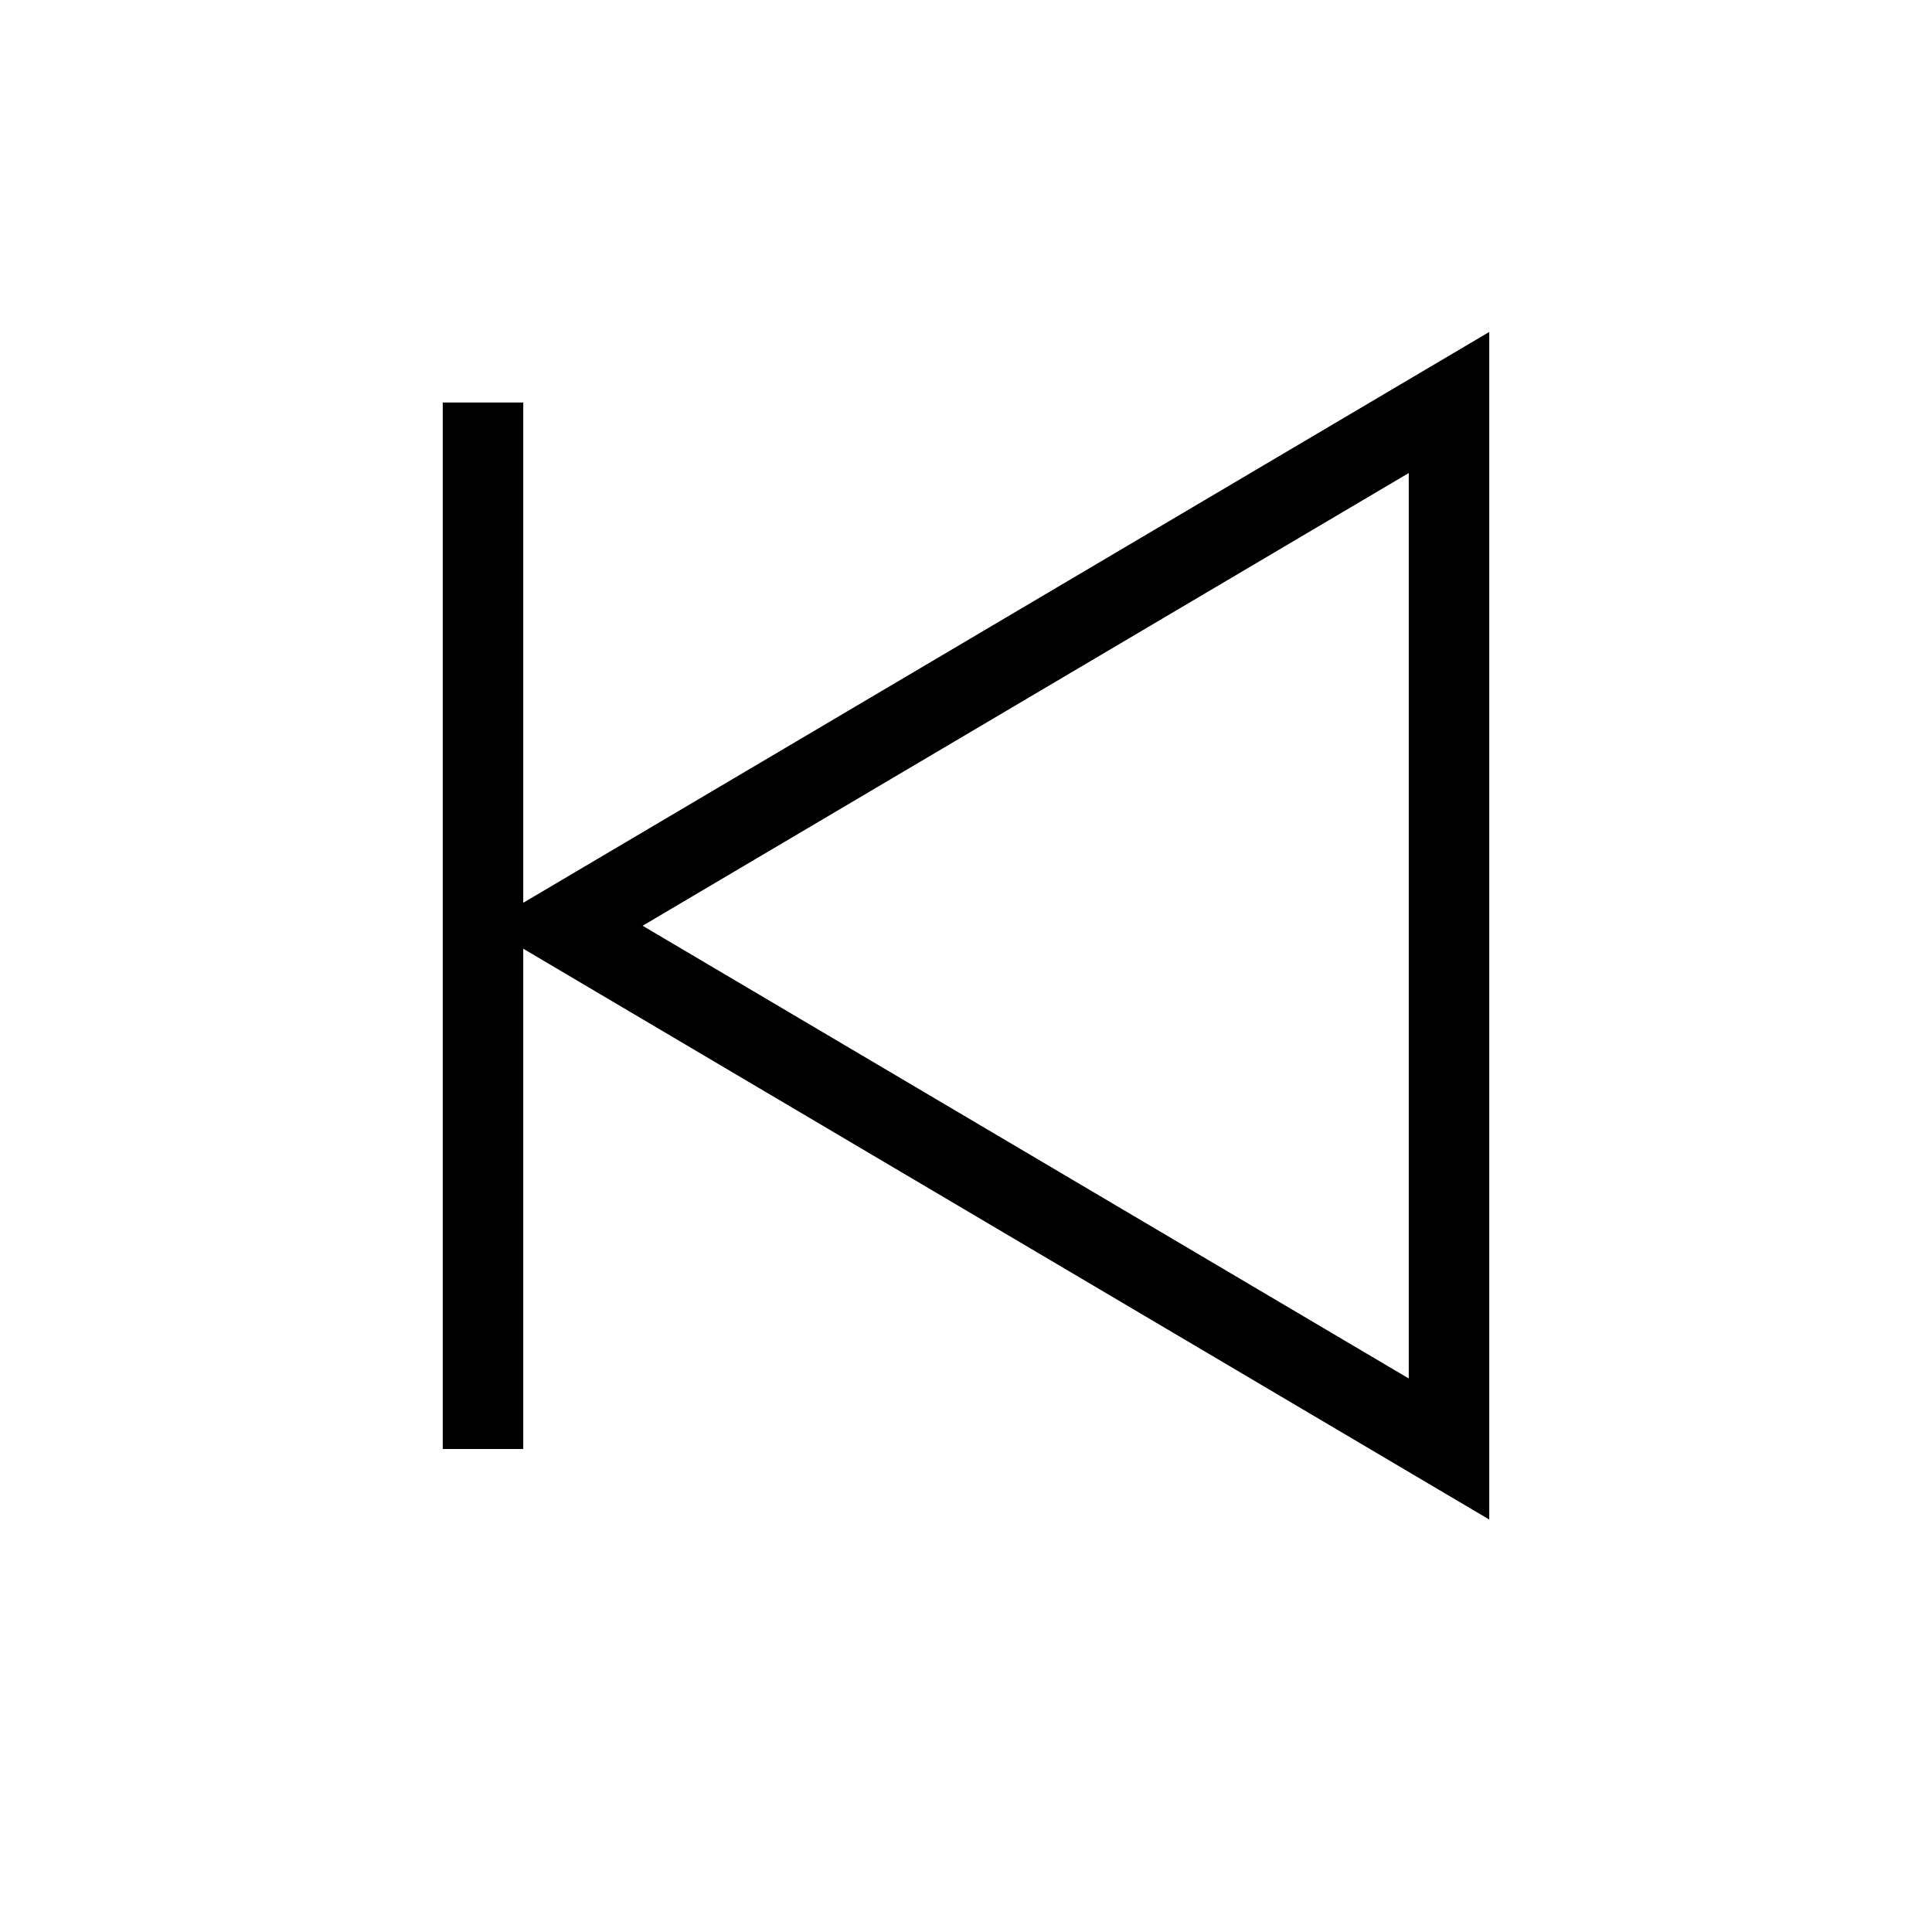 <svg role="img" xmlns="http://www.w3.org/2000/svg" viewBox="0 0 24 24" aria-labelledby="previousIconTitle" fill="none" stroke="currentColor">
    <title id="previousIconTitle">Previous</title>    
    <path d="M7 11.5L18 18V5z"/>
    <path d="M6 18V5"/>
</svg>